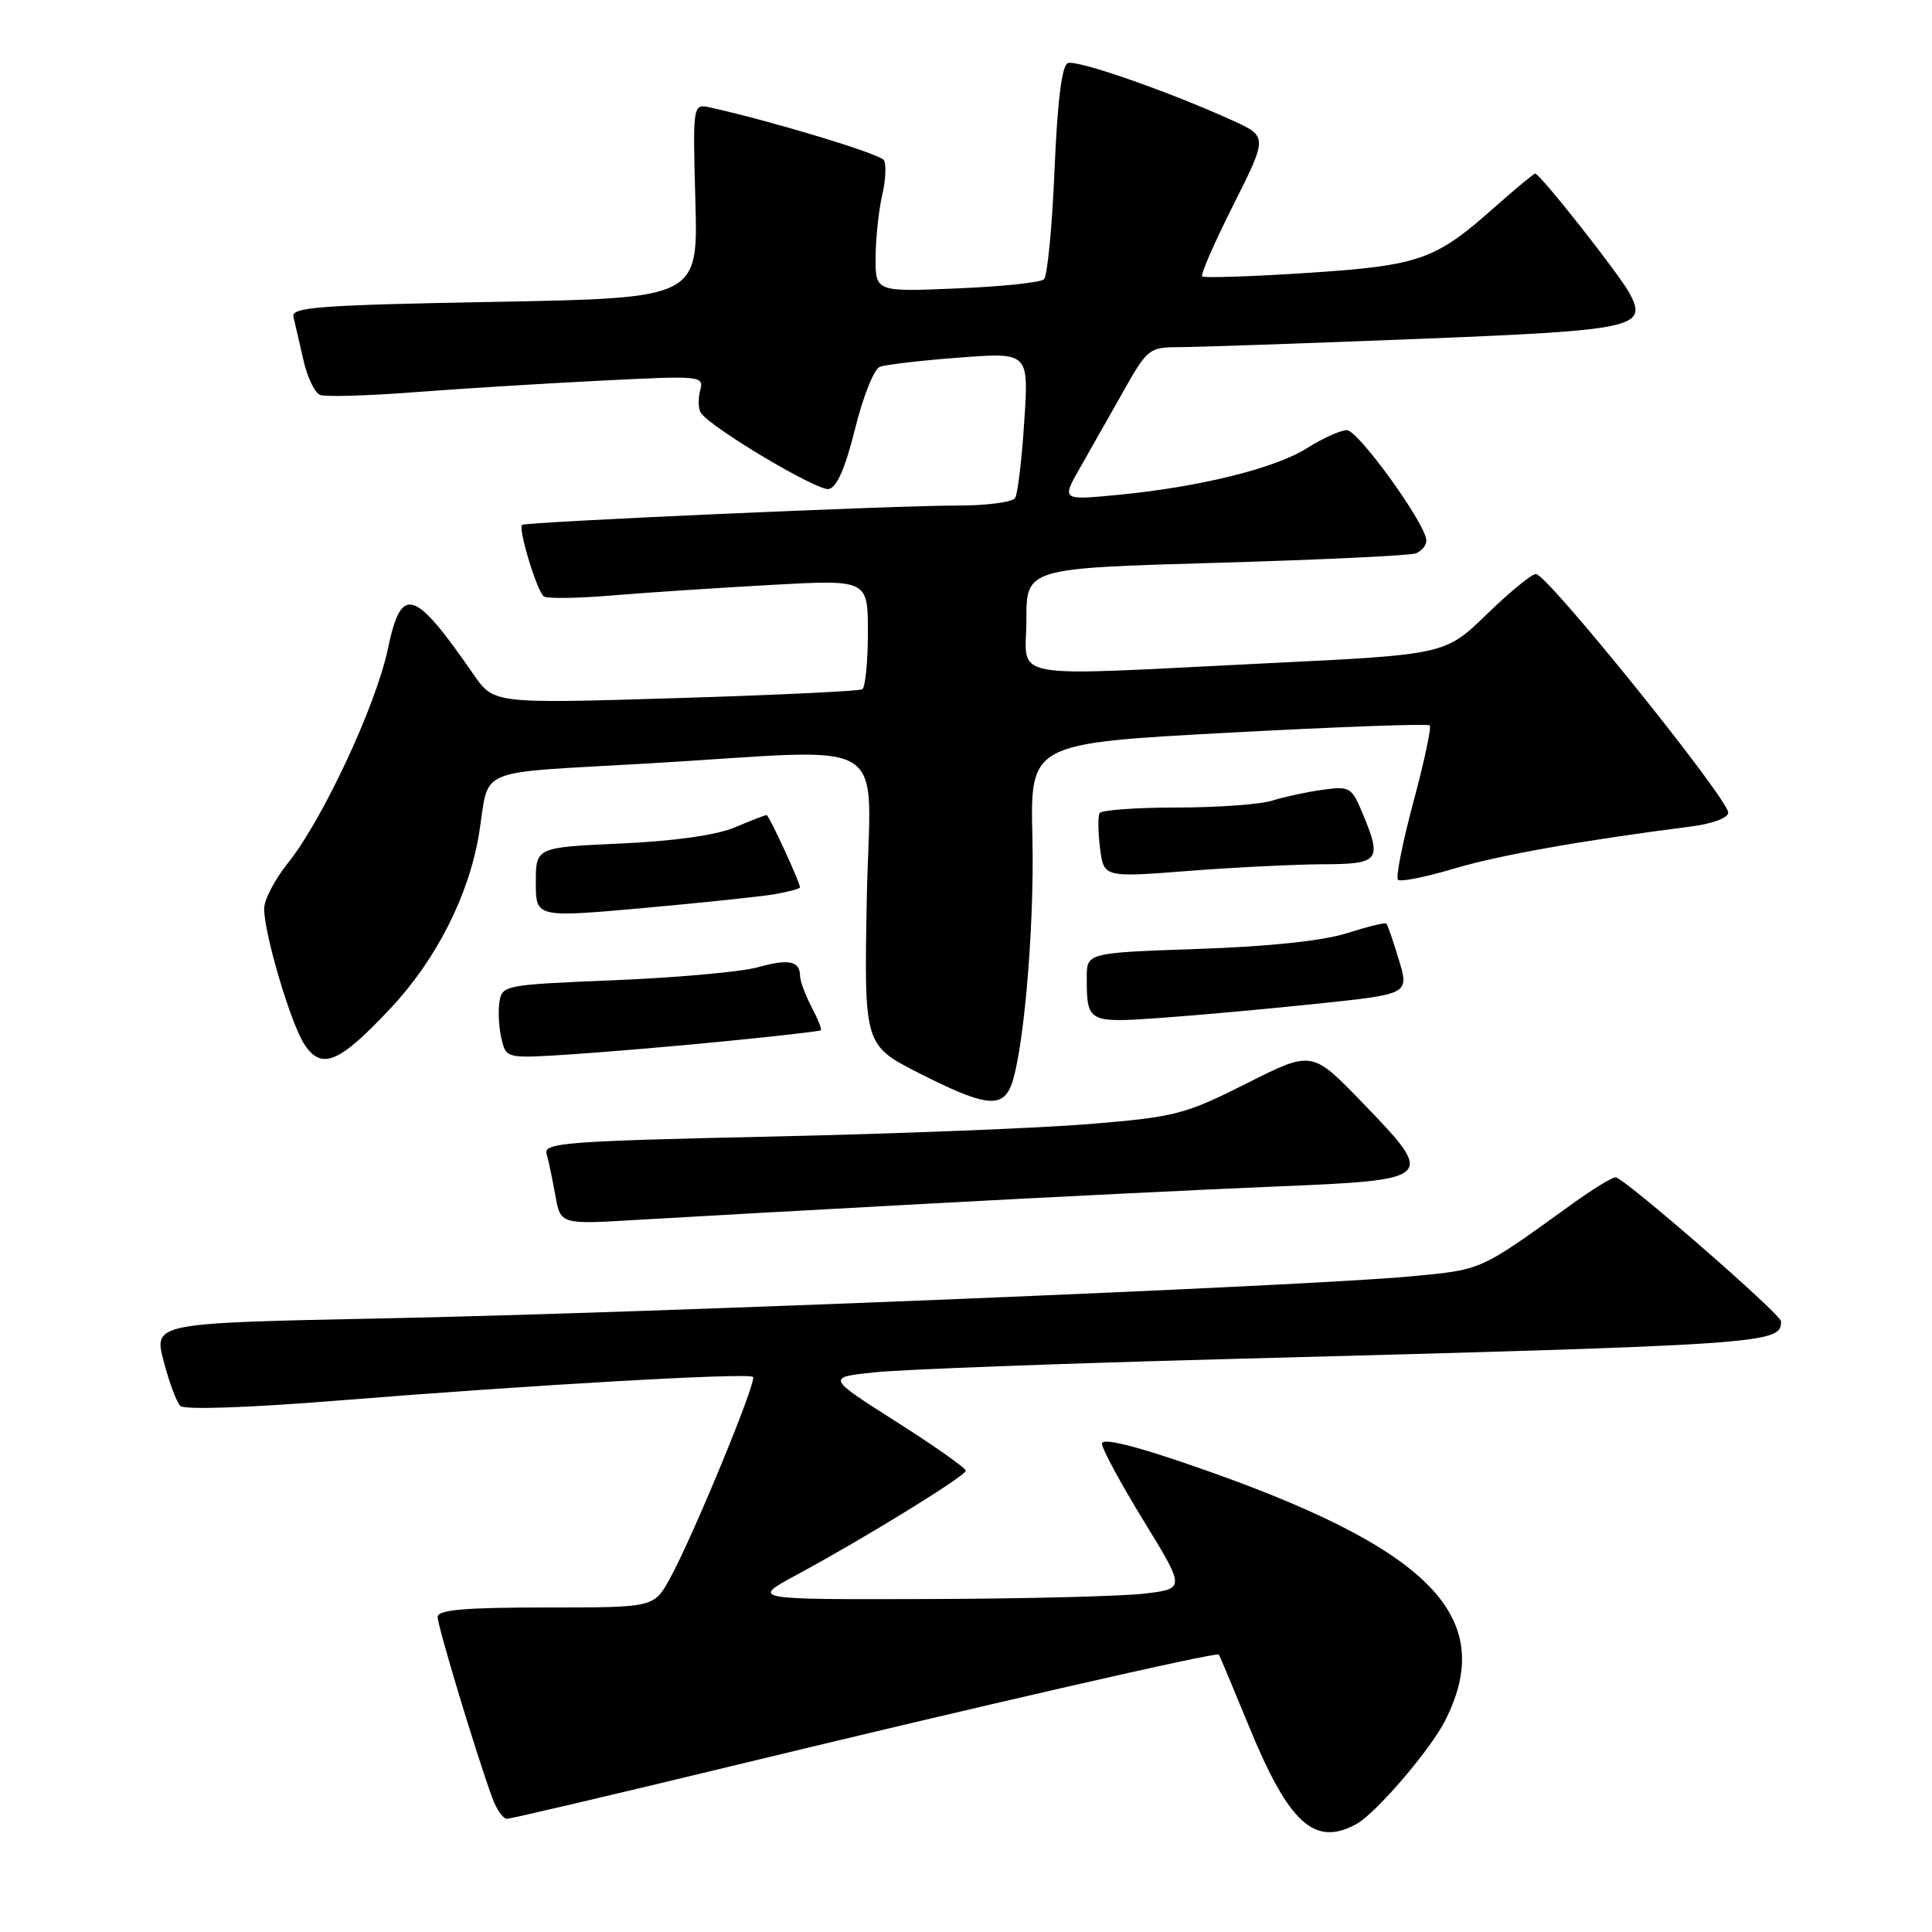<?xml version="1.0" encoding="UTF-8" standalone="no"?>
<!DOCTYPE svg PUBLIC "-//W3C//DTD SVG 1.1//EN" "http://www.w3.org/Graphics/SVG/1.1/DTD/svg11.dtd" >
<svg xmlns="http://www.w3.org/2000/svg" xmlns:xlink="http://www.w3.org/1999/xlink" version="1.1" viewBox="0 0 256 256">
 <g >
 <path fill="currentColor"
d=" M 179.77 241.67 C 182.34 240.24 189.49 231.91 191.46 228.04 C 198.55 214.16 189.47 205.03 157.75 194.12 C 150.12 191.49 146.00 190.50 146.01 191.29 C 146.01 191.95 148.49 196.55 151.53 201.50 C 157.04 210.50 157.04 210.50 151.77 211.15 C 148.87 211.51 135.93 211.84 123.00 211.88 C 99.50 211.95 99.50 211.95 105.50 208.71 C 114.57 203.82 127.94 195.58 127.97 194.88 C 127.99 194.54 123.84 191.61 118.75 188.38 C 109.50 182.50 109.50 182.50 116.00 181.83 C 119.58 181.46 140.28 180.68 162.00 180.10 C 234.56 178.17 236.00 178.07 236.00 175.08 C 236.00 174.15 215.14 156.00 214.07 156.00 C 213.60 156.00 211.03 157.58 208.36 159.50 C 195.85 168.52 196.51 168.22 186.74 169.14 C 173.03 170.42 86.02 173.98 50.94 174.69 C 20.37 175.31 20.37 175.31 21.68 180.35 C 22.40 183.12 23.39 185.79 23.89 186.29 C 24.42 186.82 32.86 186.54 44.65 185.59 C 70.79 183.49 99.21 181.87 99.78 182.45 C 100.33 182.99 91.71 203.87 88.72 209.25 C 86.63 213.00 86.63 213.00 72.32 213.00 C 61.54 213.00 58.00 213.31 57.99 214.25 C 57.97 215.43 63.08 232.35 65.24 238.25 C 65.79 239.76 66.66 241.00 67.17 241.00 C 67.68 241.00 81.01 237.87 96.80 234.05 C 130.16 225.97 161.22 218.86 161.50 219.24 C 161.61 219.38 163.41 223.67 165.50 228.76 C 170.79 241.66 174.21 244.76 179.77 241.67 Z  M 123.00 159.49 C 138.68 158.64 159.37 157.62 168.99 157.22 C 190.21 156.35 190.32 156.24 180.50 146.08 C 173.85 139.19 173.85 139.19 165.18 143.56 C 157.04 147.66 155.75 148.00 144.50 148.93 C 137.90 149.48 118.88 150.23 102.23 150.60 C 75.02 151.20 72.00 151.43 72.42 152.88 C 72.68 153.77 73.20 156.24 73.58 158.38 C 74.27 162.25 74.27 162.25 84.39 161.64 C 89.95 161.31 107.32 160.34 123.00 159.49 Z  M 133.80 144.25 C 135.51 140.83 137.09 123.31 136.80 111.00 C 136.50 98.50 136.50 98.50 162.75 97.09 C 177.19 96.31 189.20 95.87 189.45 96.12 C 189.69 96.36 188.72 100.93 187.28 106.28 C 185.84 111.63 184.93 116.26 185.24 116.57 C 185.55 116.89 188.89 116.22 192.65 115.10 C 198.71 113.30 209.39 111.40 224.25 109.49 C 226.91 109.15 229.00 108.35 229.00 107.69 C 229.00 105.84 205.09 76.15 203.53 76.06 C 202.99 76.03 200.07 78.42 197.03 81.37 C 191.50 86.74 191.50 86.74 168.00 87.88 C 132.53 89.62 136.00 90.24 136.00 82.15 C 136.00 75.30 136.00 75.30 161.11 74.58 C 174.91 74.18 186.84 73.62 187.61 73.32 C 188.37 73.03 189.00 72.27 189.00 71.63 C 189.00 69.52 179.98 57.00 178.46 57.00 C 177.63 57.00 175.27 58.07 173.21 59.37 C 168.93 62.07 158.93 64.54 148.07 65.58 C 140.64 66.29 140.64 66.29 143.16 61.90 C 144.54 59.48 147.13 54.91 148.91 51.75 C 152.01 46.24 152.32 46.00 156.16 46.00 C 158.37 46.00 172.40 45.52 187.34 44.93 C 216.72 43.77 218.36 43.42 215.93 38.87 C 214.63 36.42 204.05 23.00 203.42 23.00 C 203.23 23.00 200.80 25.02 198.02 27.48 C 190.14 34.48 188.11 35.19 173.12 36.17 C 165.74 36.65 159.52 36.85 159.29 36.62 C 159.06 36.40 160.92 32.13 163.43 27.15 C 167.98 18.08 167.98 18.08 163.24 15.93 C 154.79 12.10 142.72 7.89 141.50 8.36 C 140.70 8.67 140.12 13.32 139.73 22.53 C 139.42 30.07 138.78 36.59 138.33 37.01 C 137.87 37.43 132.66 37.98 126.75 38.22 C 116.00 38.67 116.00 38.67 116.02 34.09 C 116.04 31.56 116.43 27.86 116.90 25.85 C 117.36 23.84 117.46 21.76 117.12 21.22 C 116.60 20.39 102.32 16.06 94.14 14.25 C 91.79 13.73 91.79 13.73 92.14 26.61 C 92.50 39.50 92.50 39.50 65.50 40.00 C 42.16 40.43 38.55 40.70 38.88 42.00 C 39.09 42.83 39.68 45.38 40.19 47.67 C 40.71 49.96 41.71 52.06 42.41 52.33 C 43.12 52.60 48.60 52.45 54.60 51.99 C 60.59 51.53 71.76 50.83 79.40 50.45 C 93.02 49.76 93.29 49.78 92.77 51.76 C 92.48 52.87 92.53 54.20 92.87 54.71 C 94.21 56.69 108.31 65.09 109.81 64.80 C 110.89 64.59 112.02 62.00 113.30 56.82 C 114.34 52.60 115.81 48.90 116.58 48.61 C 117.34 48.31 122.10 47.76 127.14 47.38 C 136.32 46.69 136.32 46.69 135.72 55.83 C 135.40 60.86 134.85 65.43 134.51 65.99 C 134.16 66.55 130.65 67.00 126.69 66.99 C 118.58 66.98 69.67 69.15 69.18 69.55 C 68.61 70.01 71.19 78.49 72.08 79.04 C 72.56 79.34 76.67 79.28 81.22 78.89 C 85.78 78.51 95.24 77.89 102.25 77.50 C 115.00 76.80 115.00 76.80 115.00 83.84 C 115.00 87.71 114.66 91.09 114.25 91.33 C 113.84 91.58 102.68 92.11 89.46 92.51 C 65.43 93.24 65.43 93.24 62.75 89.37 C 54.82 77.91 53.19 77.43 51.39 86.00 C 49.82 93.49 42.71 108.70 38.13 114.39 C 36.41 116.53 35.00 119.24 35.00 120.41 C 35.00 123.73 38.52 135.62 40.32 138.36 C 42.61 141.87 44.94 140.89 51.83 133.52 C 57.85 127.09 62.16 118.54 63.48 110.44 C 64.92 101.51 62.50 102.52 85.72 101.17 C 119.08 99.24 115.26 96.87 114.85 119.25 C 114.50 138.50 114.50 138.50 121.89 142.25 C 130.11 146.42 132.52 146.83 133.80 144.25 Z  M 96.50 137.93 C 103.10 137.28 108.62 136.64 108.77 136.52 C 108.92 136.40 108.36 134.99 107.52 133.40 C 106.69 131.80 106.01 129.96 106.01 129.31 C 106.00 127.32 104.50 127.02 100.41 128.17 C 98.26 128.77 89.75 129.54 81.50 129.88 C 66.72 130.49 66.50 130.53 66.17 132.85 C 65.98 134.15 66.12 136.34 66.47 137.74 C 67.10 140.26 67.13 140.27 75.80 139.70 C 80.59 139.38 89.90 138.59 96.50 137.93 Z  M 174.61 132.99 C 186.72 131.72 186.72 131.72 185.36 127.19 C 184.61 124.70 183.86 122.53 183.70 122.37 C 183.54 122.21 181.18 122.79 178.45 123.66 C 175.30 124.66 168.14 125.42 158.75 125.74 C 144.00 126.25 144.00 126.25 144.00 129.54 C 144.00 135.47 144.16 135.56 153.76 134.88 C 158.57 134.54 167.95 133.69 174.61 132.99 Z  M 102.75 118.47 C 104.54 118.16 106.00 117.76 106.00 117.58 C 106.00 116.90 101.89 108.00 101.58 108.00 C 101.39 108.00 99.50 108.73 97.37 109.63 C 94.93 110.66 89.35 111.45 82.25 111.77 C 71.00 112.28 71.00 112.28 71.00 116.94 C 71.00 121.59 71.00 121.59 85.25 120.32 C 93.09 119.61 100.96 118.79 102.75 118.47 Z  M 175.25 114.52 C 182.82 114.50 183.17 114.04 180.51 107.68 C 179.11 104.32 178.81 104.15 175.26 104.65 C 173.19 104.93 170.20 105.58 168.60 106.08 C 167.01 106.59 161.30 107.00 155.91 107.00 C 150.52 107.00 145.93 107.34 145.70 107.75 C 145.47 108.16 145.50 110.25 145.76 112.38 C 146.25 116.27 146.25 116.27 157.38 115.41 C 163.49 114.93 171.54 114.54 175.25 114.52 Z "/>
</g>
</svg>